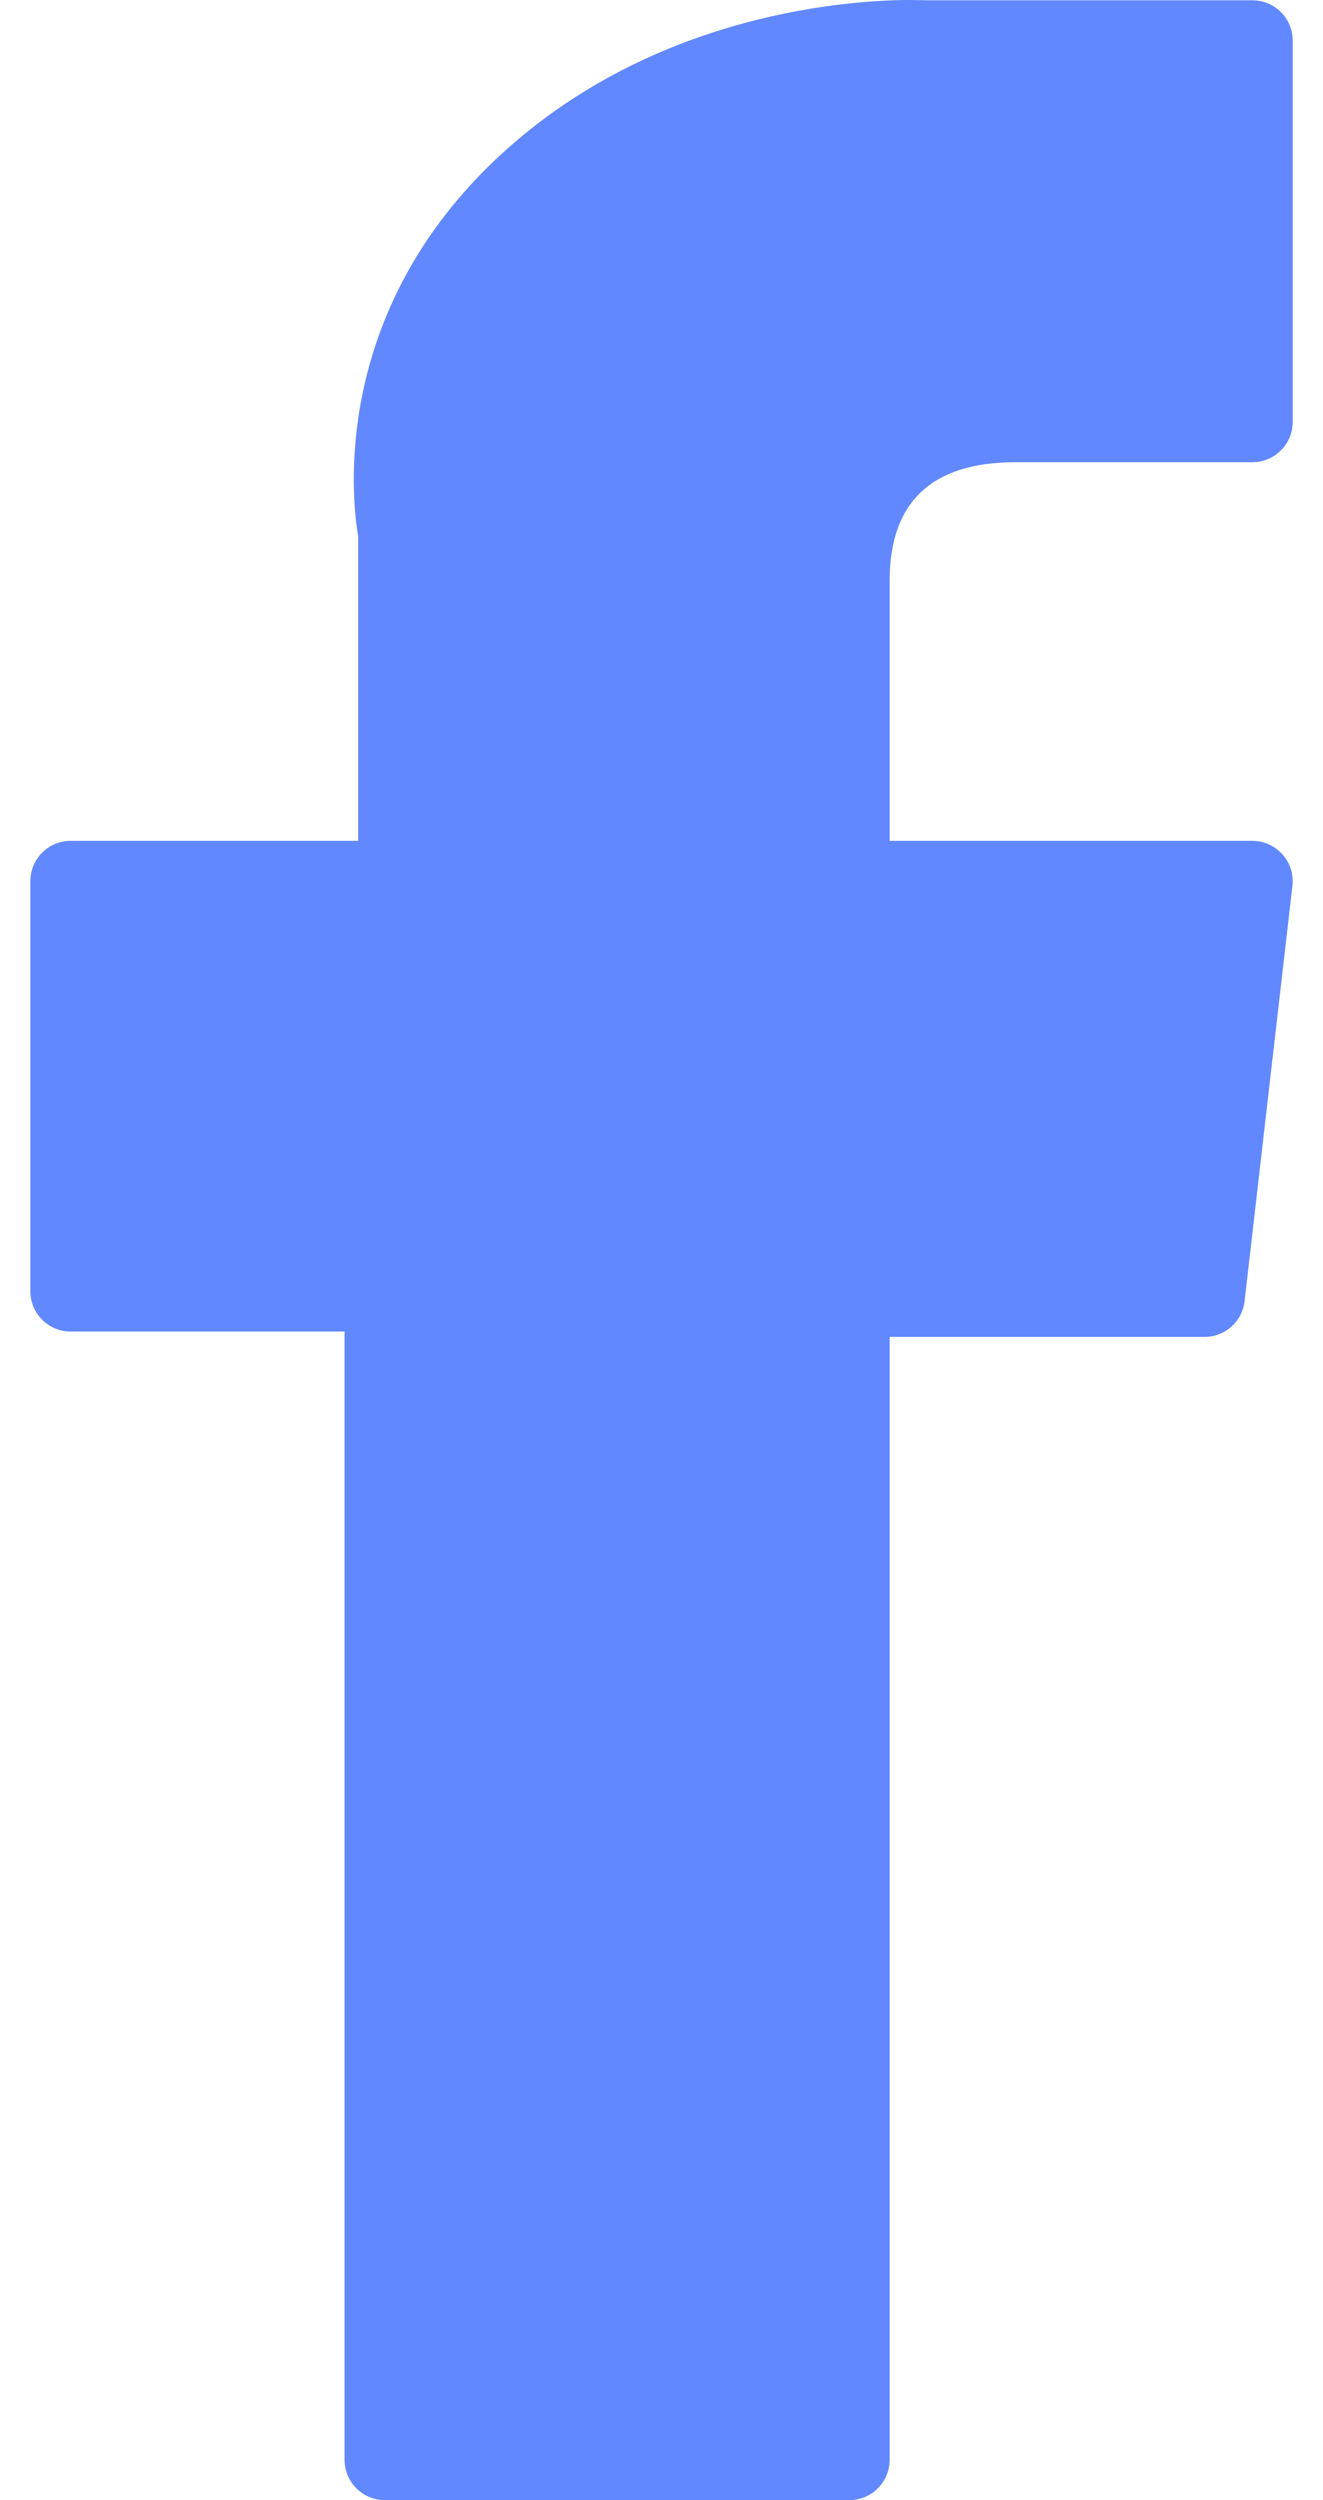 <svg width="18" height="34" viewBox="0 0 18 34" fill="none" xmlns="http://www.w3.org/2000/svg">
<path d="M0.961 18.108H4.688V33.452C4.688 33.755 4.933 34 5.236 34H11.556C11.858 34 12.104 33.755 12.104 33.452V18.181H16.388C16.667 18.181 16.901 17.972 16.933 17.695L17.584 12.046C17.602 11.891 17.552 11.735 17.448 11.619C17.345 11.502 17.195 11.435 17.039 11.435H12.104V7.894C12.104 6.827 12.679 6.286 13.812 6.286C13.974 6.286 17.039 6.286 17.039 6.286C17.342 6.286 17.588 6.04 17.588 5.737V0.552C17.588 0.249 17.342 0.004 17.039 0.004H12.592C12.561 0.003 12.491 0 12.389 0C11.617 0 8.935 0.151 6.817 2.1C4.469 4.26 4.796 6.846 4.873 7.295V11.435H0.961C0.658 11.435 0.413 11.681 0.413 11.983V17.56C0.413 17.863 0.658 18.108 0.961 18.108Z" fill="#6188FF"/>
</svg>
